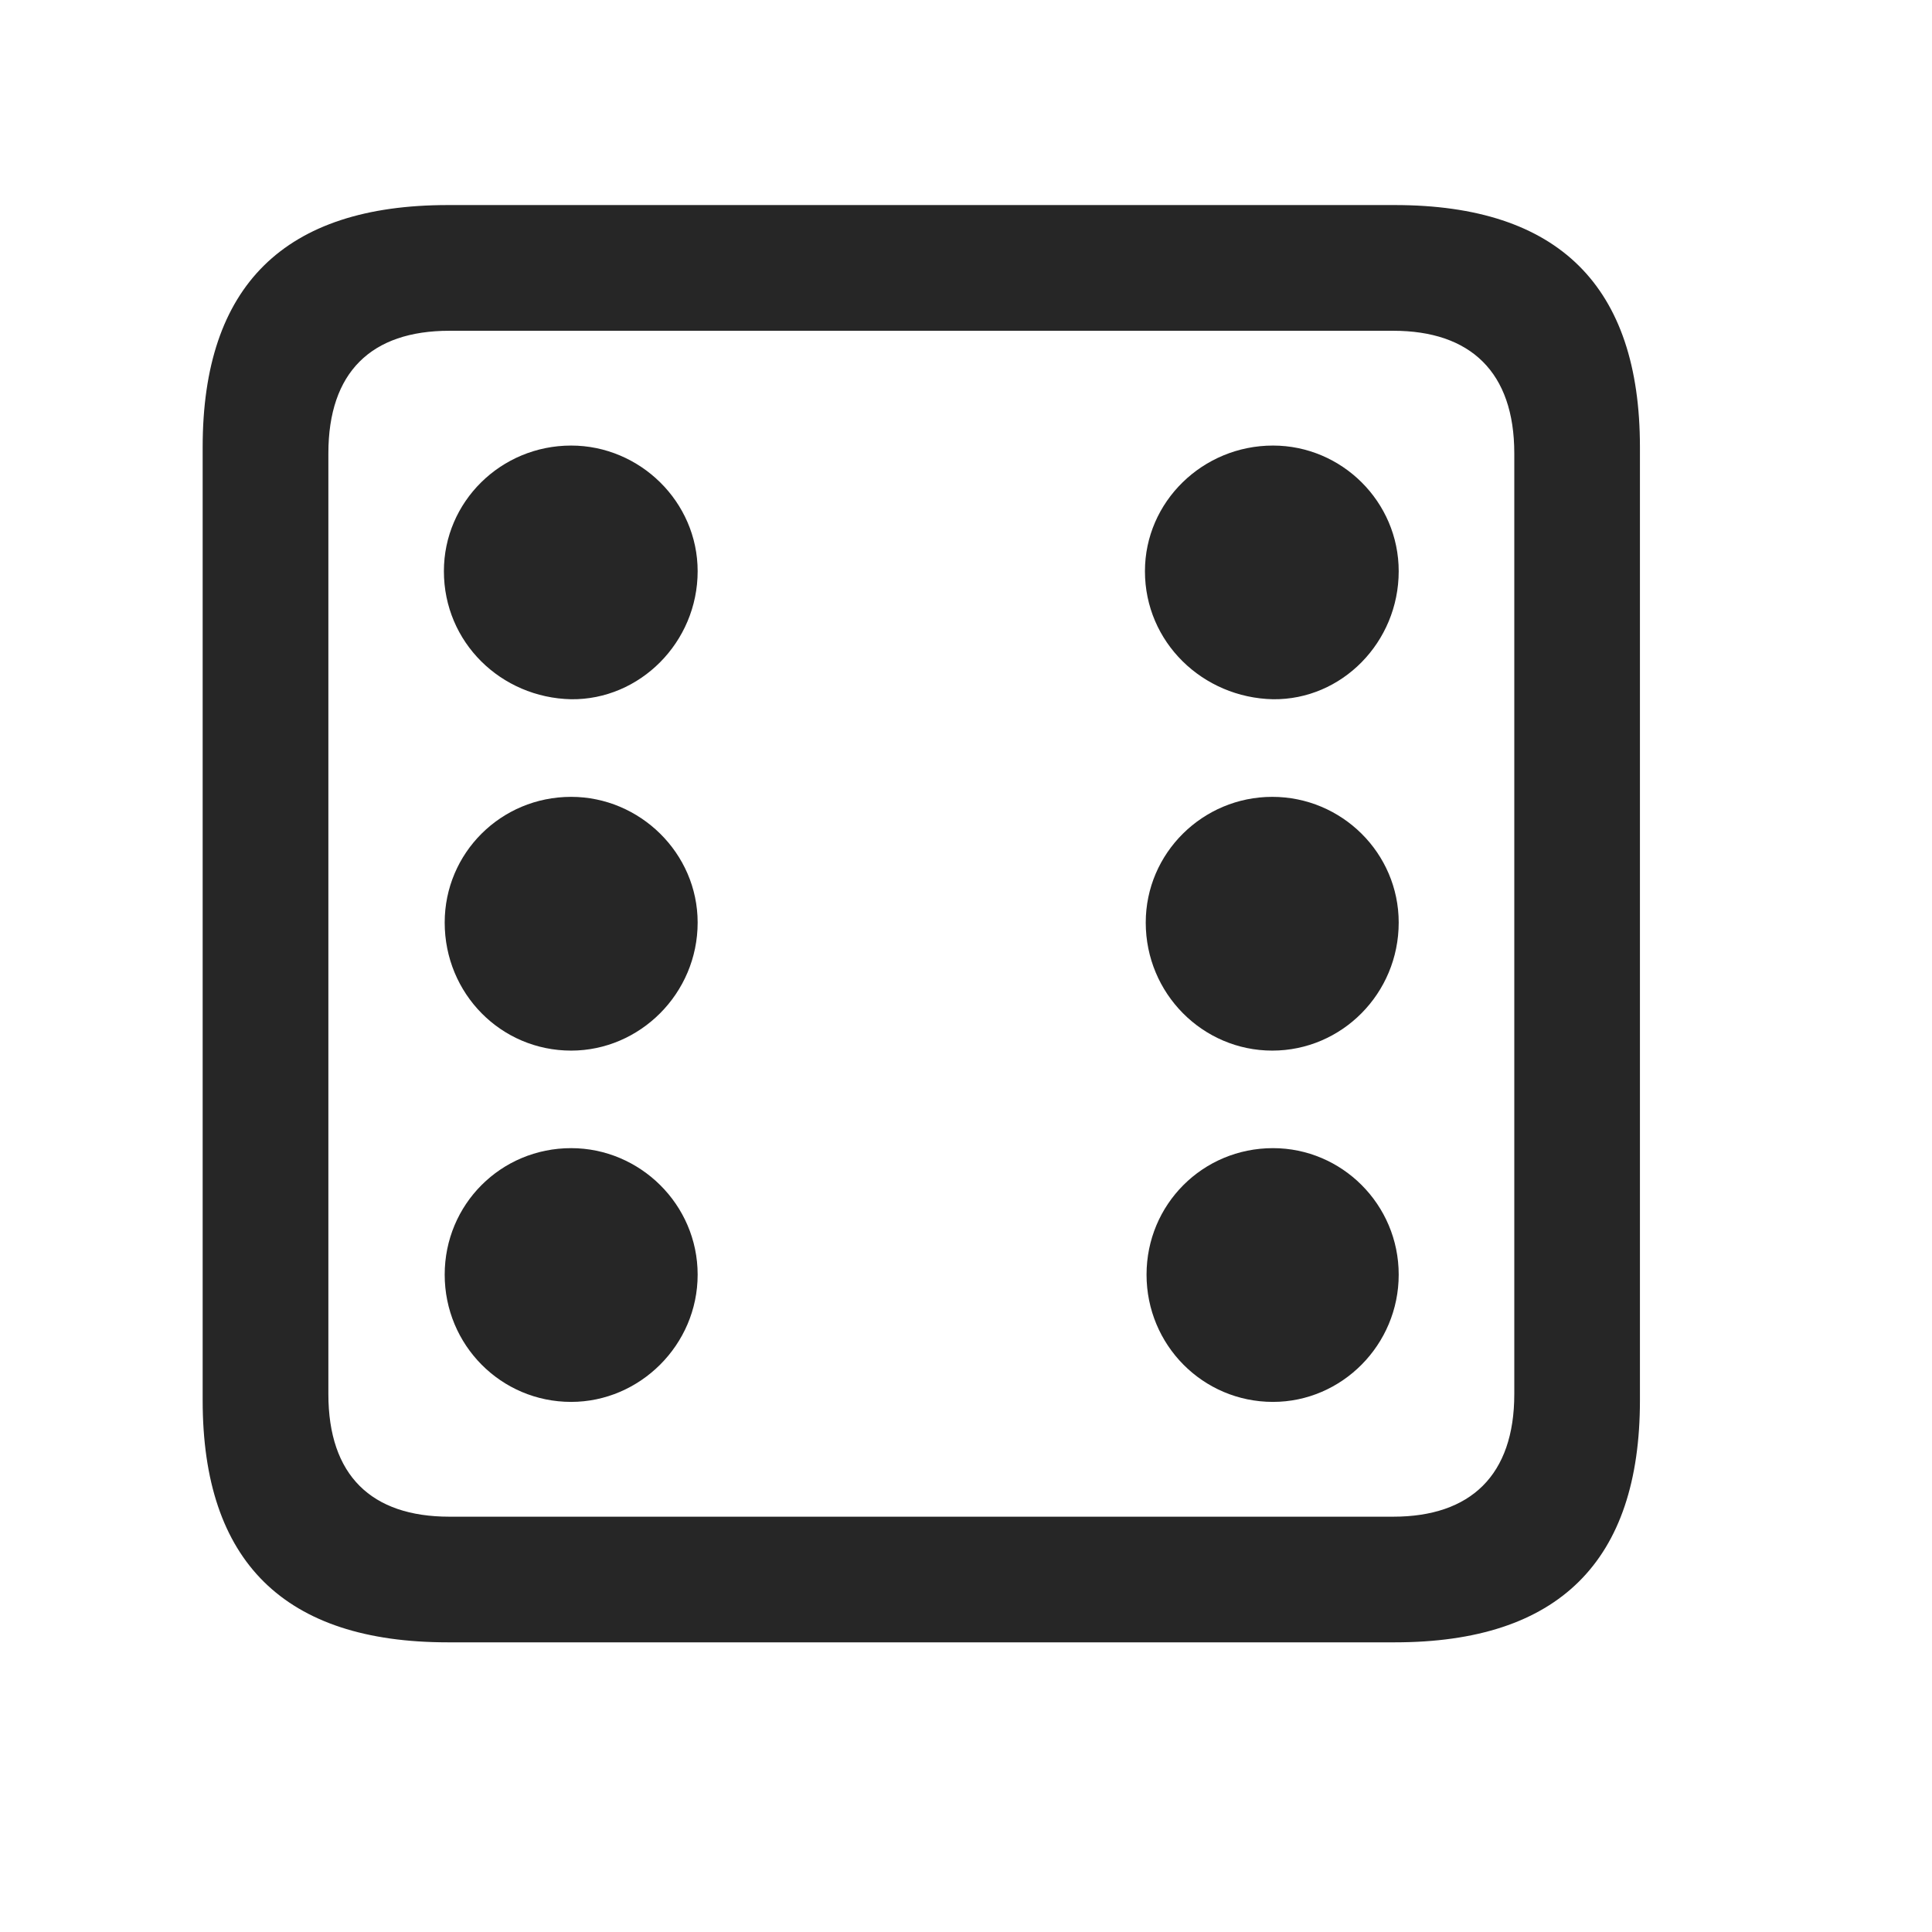 <svg width="29" height="29" viewBox="0 0 29 29" fill="currentColor" xmlns="http://www.w3.org/2000/svg">
<g clip-path="url(#clip0_2207_34840)">
<path d="M6.722 24.652H20.936C23.398 24.652 24.616 23.434 24.616 21.02V6.711C24.616 4.297 23.398 3.078 20.936 3.078H6.722C4.272 3.078 3.042 4.285 3.042 6.711V21.02C3.042 23.445 4.272 24.652 6.722 24.652ZM6.745 22.766C5.573 22.766 4.929 22.145 4.929 20.926V6.805C4.929 5.586 5.573 4.965 6.745 4.965H20.913C22.073 4.965 22.73 5.586 22.73 6.805V20.926C22.73 22.145 22.073 22.766 20.913 22.766H6.745Z" fill="currentColor" fill-opacity="0.85"/>
<path d="M8.573 10.496C9.604 10.508 10.472 9.641 10.472 8.574C10.472 7.531 9.604 6.688 8.573 6.688C7.519 6.688 6.663 7.531 6.663 8.574C6.663 9.641 7.519 10.473 8.573 10.496ZM19.108 10.496C20.14 10.508 20.995 9.641 20.995 8.574C20.995 7.531 20.14 6.688 19.108 6.688C18.054 6.688 17.186 7.531 17.186 8.574C17.186 9.641 18.054 10.473 19.108 10.496ZM8.573 15.77C9.604 15.77 10.472 14.914 10.472 13.848C10.472 12.805 9.604 11.961 8.573 11.961C7.519 11.961 6.675 12.805 6.675 13.848C6.675 14.914 7.519 15.77 8.573 15.77ZM19.097 15.77C20.14 15.77 20.995 14.914 20.995 13.848C20.995 12.805 20.14 11.961 19.097 11.961C18.054 11.961 17.198 12.805 17.198 13.848C17.198 14.914 18.054 15.77 19.097 15.77ZM8.573 21.043C9.604 21.043 10.472 20.188 10.472 19.133C10.472 18.078 9.604 17.234 8.573 17.234C7.519 17.234 6.675 18.078 6.675 19.133C6.675 20.188 7.519 21.043 8.573 21.043ZM19.108 21.043C20.14 21.043 20.995 20.188 20.995 19.133C20.995 18.078 20.14 17.234 19.108 17.234C18.054 17.234 17.21 18.078 17.21 19.133C17.21 20.188 18.054 21.043 19.108 21.043Z" fill="currentColor" fill-opacity="0.85"/>
</g>
<defs>
<clipPath id="clip0_2207_34840">
<rect width="21.574" height="21.598" fill="currentColor" transform="translate(3.042 3.055)"/>
</clipPath>
</defs>
</svg>
